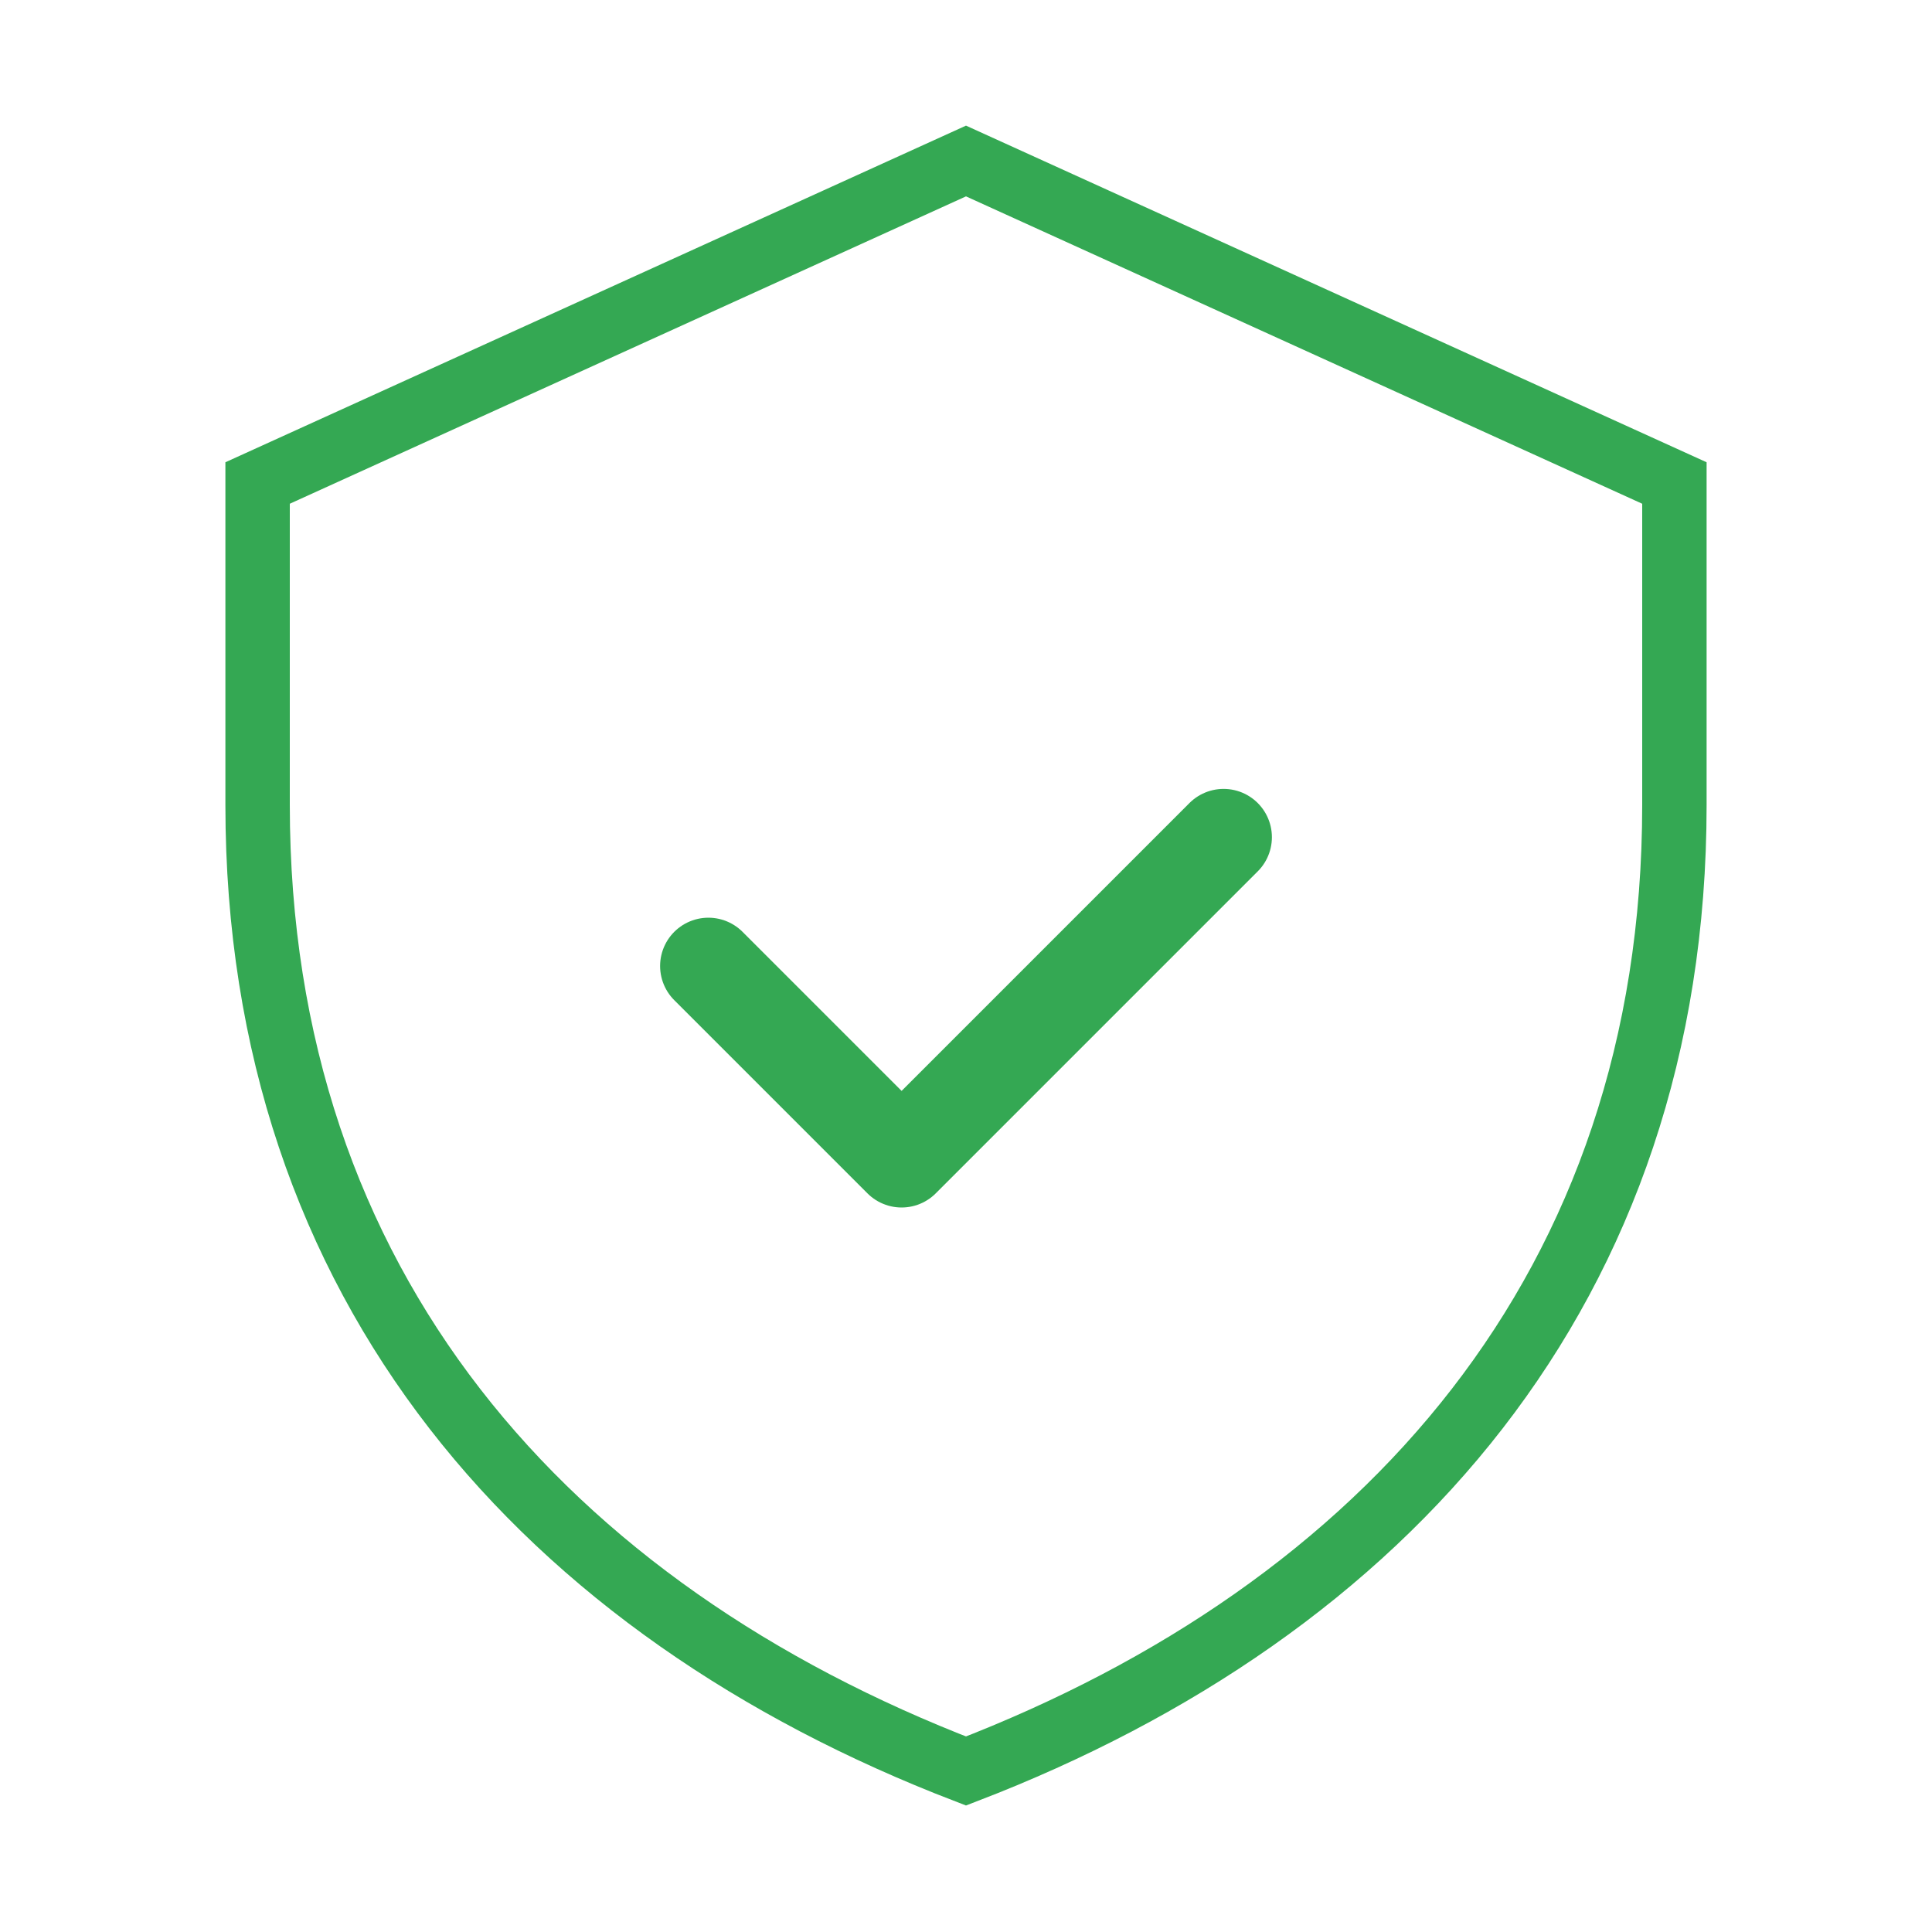 <svg xmlns="http://www.w3.org/2000/svg" width="60" height="60" viewBox="0 0 60 60">
  <path d="M30,5 L8,15 L8,25 C8,40 17,50 30,55 C43,50 52,40 52,25 L52,15 L30,5 Z" fill="none" stroke="#34a853" stroke-width="2"/>
  <path d="M22,30 L28,36 L38,26" fill="none" stroke="#34a853" stroke-width="3" stroke-linecap="round" stroke-linejoin="round"/>
</svg>